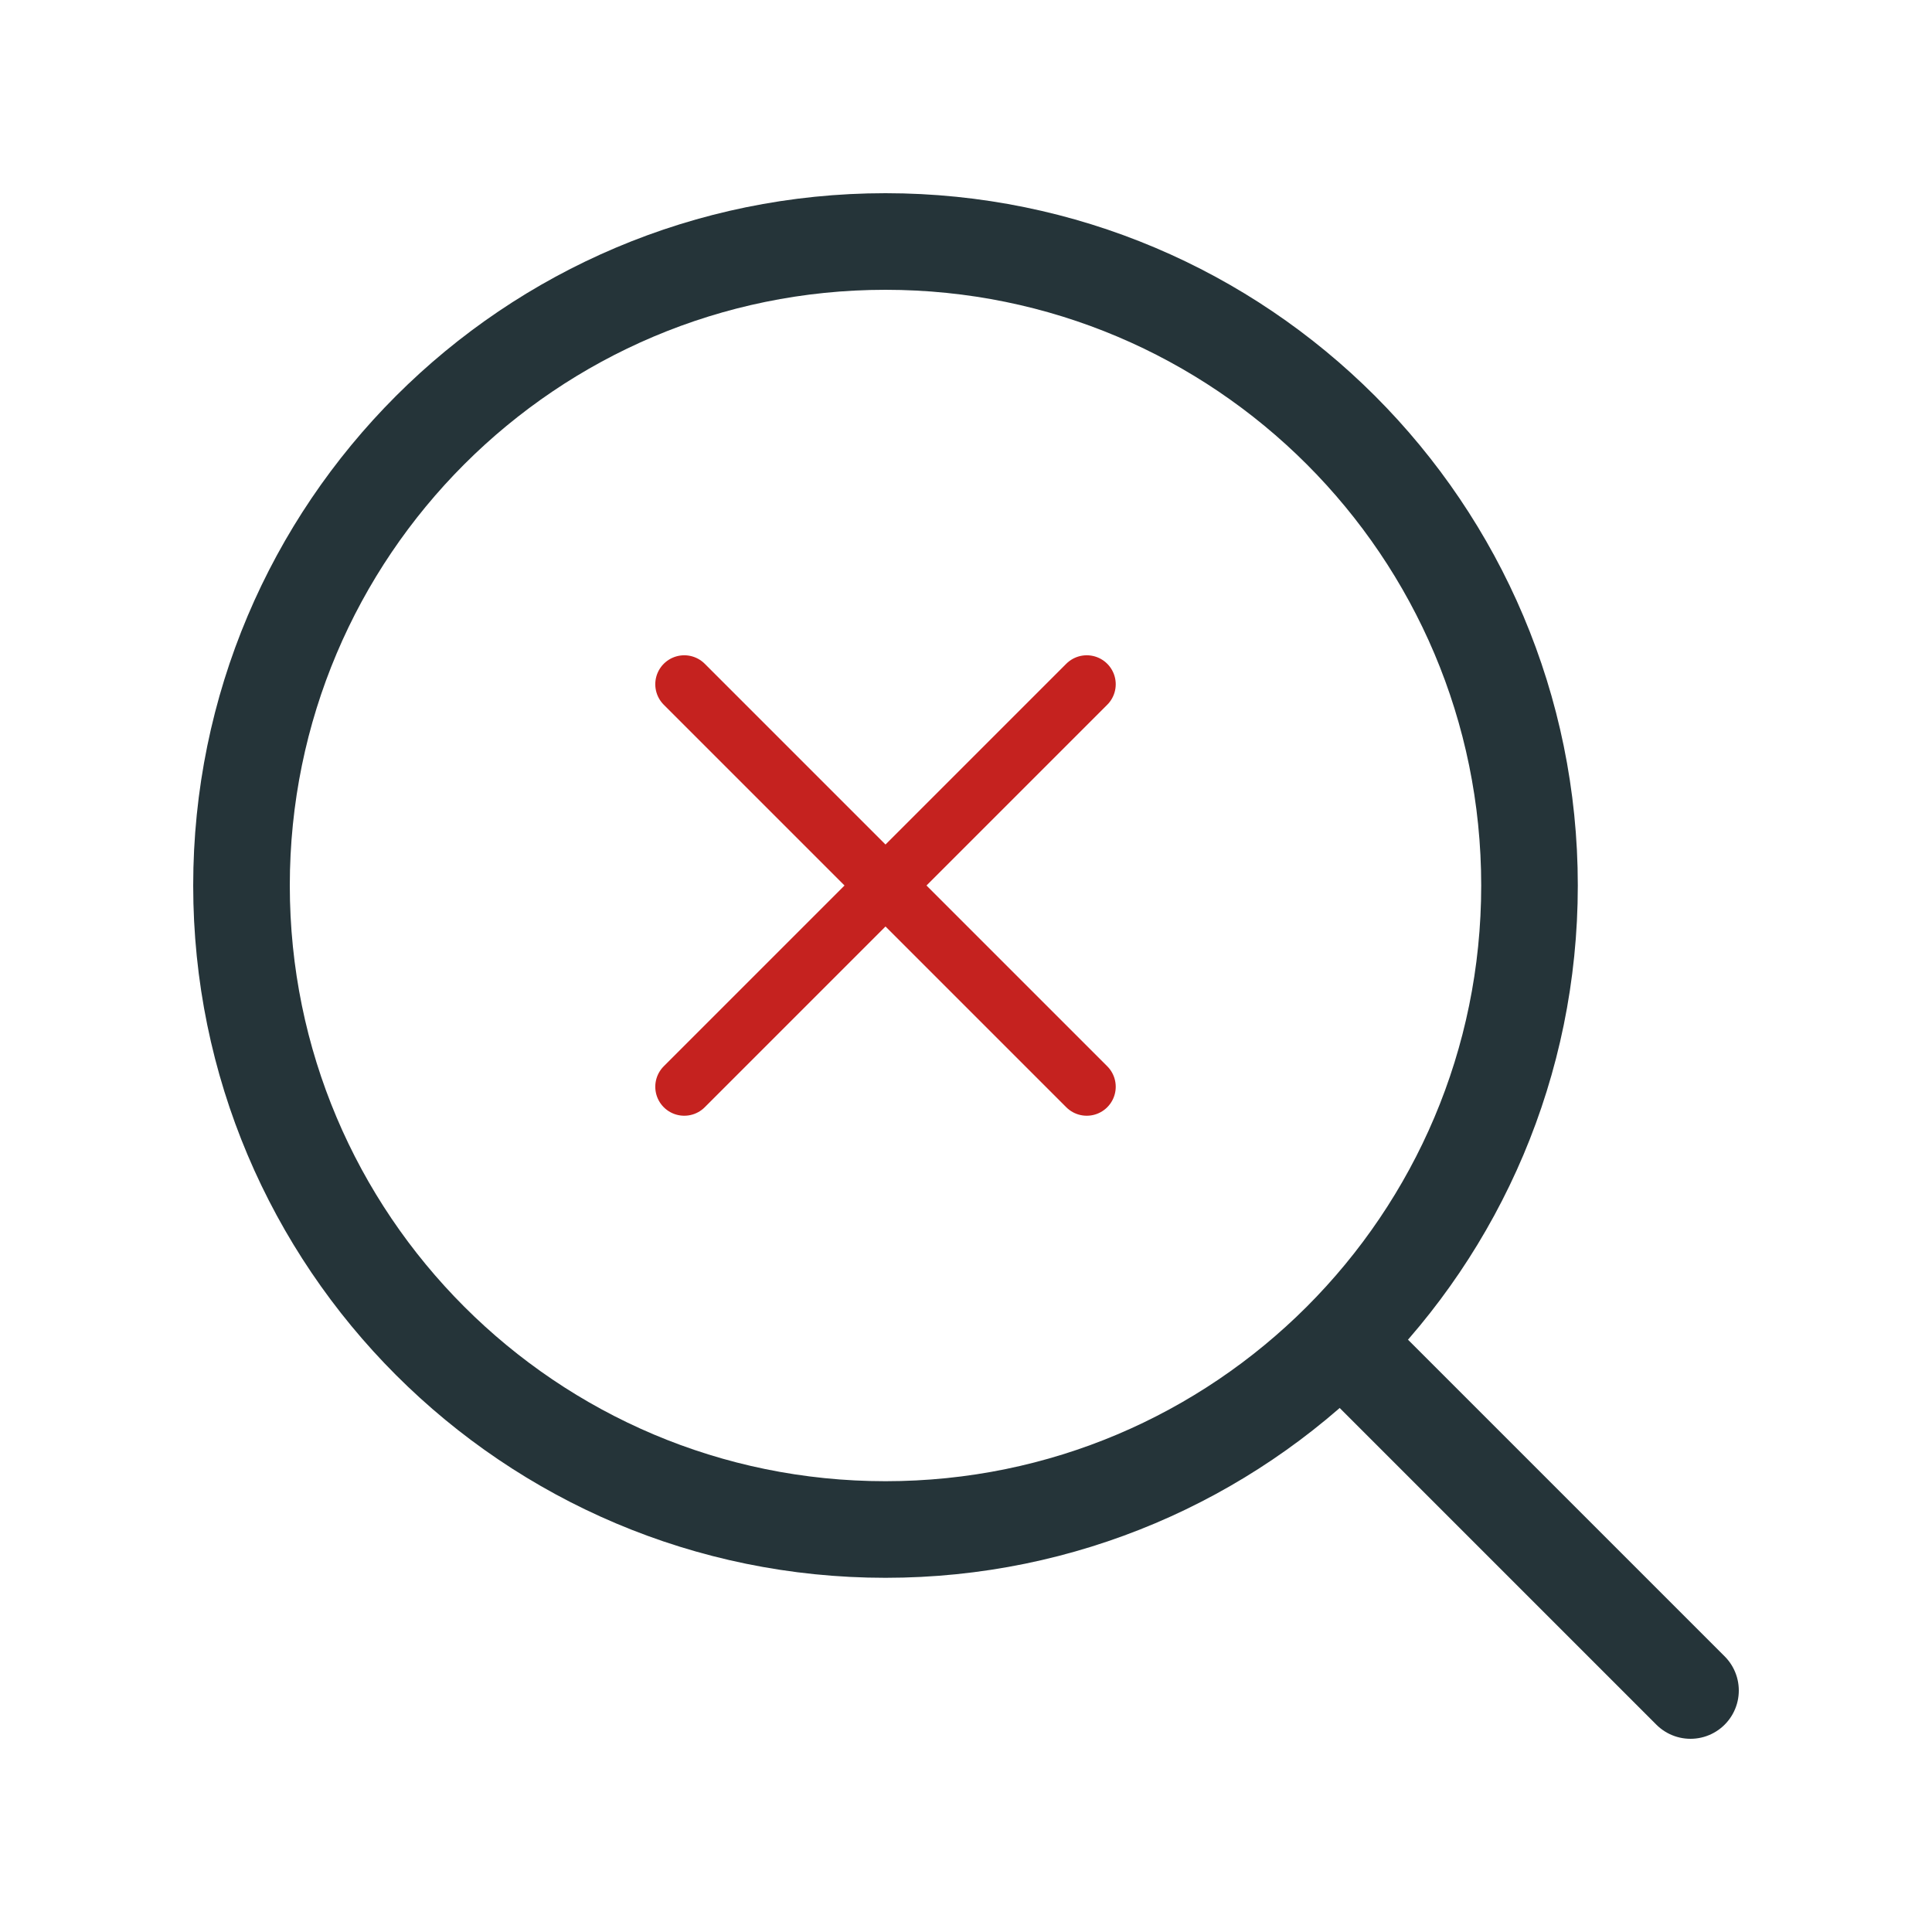 <svg width="100" height="100" viewBox="0 0 100 100" fill="none" xmlns="http://www.w3.org/2000/svg">
<path d="M56.25 35.417L35.417 56.25M35.417 35.417L56.25 56.25" stroke="#C5221F" stroke-width="3" stroke-linecap="round" stroke-linejoin="round"/>
<path d="M45.833 79.167C64.243 79.167 79.167 64.243 79.167 45.833C79.167 27.424 64.243 12.5 45.833 12.5C27.424 12.5 12.5 27.424 12.5 45.833C12.5 64.243 27.424 79.167 45.833 79.167Z" stroke="#253439" stroke-width="5" stroke-linecap="round" stroke-linejoin="round"/>
<path d="M87.5 87.5L69.583 69.583" stroke="#253439" stroke-width="5" stroke-linecap="round" stroke-linejoin="round"/>
</svg>
